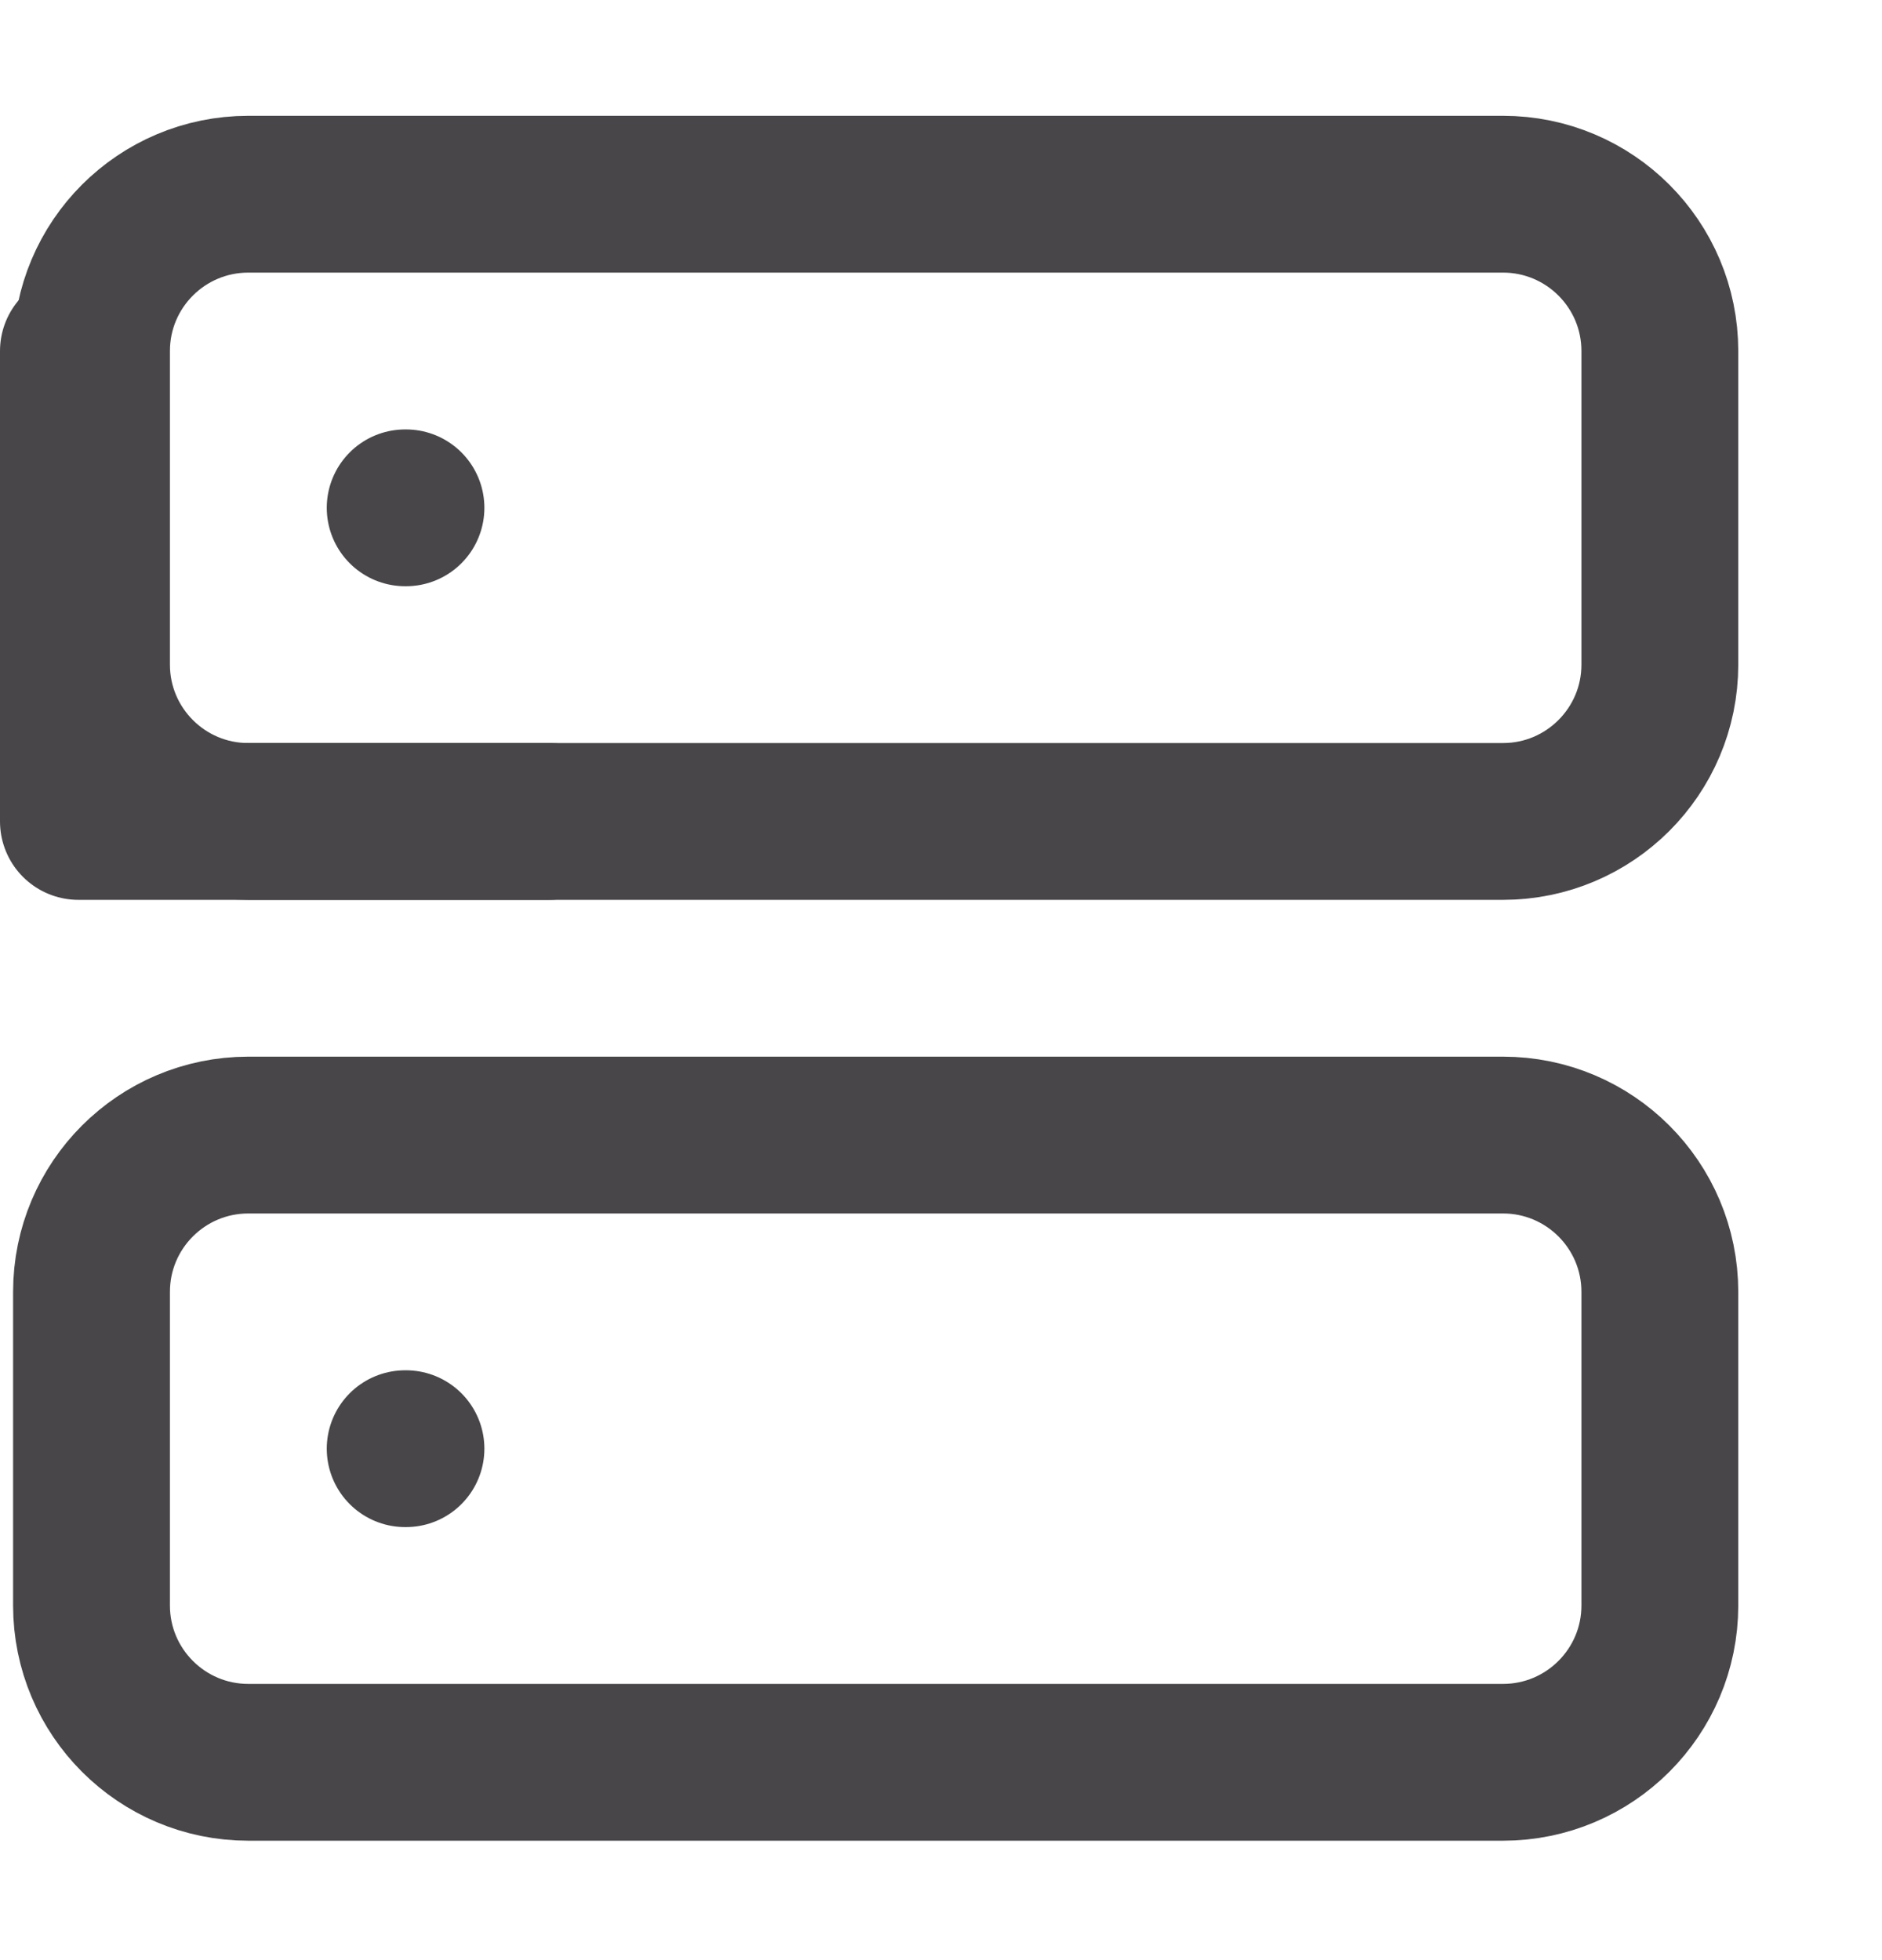 <svg width="24" height="25" viewBox="0 0 24 25" fill="none" xmlns="http://www.w3.org/2000/svg">
<g clip-path="url(#clip0_63_381)">
<path d="M1 4.477V10.477H7" stroke="#484649" stroke-width="2" stroke-linecap="round" stroke-linejoin="round"/>
<path d="M19.167 2.477H3.167C2.062 2.477 1.167 3.372 1.167 4.477V8.477C1.167 9.581 2.062 10.477 3.167 10.477H19.167C20.271 10.477 21.167 9.581 21.167 8.477V4.477C21.167 3.372 20.271 2.477 19.167 2.477Z" stroke="#484649" stroke-width="2" stroke-linecap="round" stroke-linejoin="round"/>
<path d="M19.167 14.477H3.167C2.062 14.477 1.167 15.372 1.167 16.477V20.477C1.167 21.581 2.062 22.477 3.167 22.477H19.167C20.271 22.477 21.167 21.581 21.167 20.477V16.477C21.167 15.372 20.271 14.477 19.167 14.477Z" stroke="#484649" stroke-width="2" stroke-linecap="round" stroke-linejoin="round"/>
<path d="M5.167 6.477H5.177" stroke="#484649" stroke-width="2" stroke-linecap="round" stroke-linejoin="round"/>
<path d="M5.167 18.477H5.177" stroke="#484649" stroke-width="2" stroke-linecap="round" stroke-linejoin="round"/>
</g>
<defs>
<clipPath id="clip0_63_381">
<rect width="24" height="24" fill="white" transform="translate(0 0.477)"/>
</clipPath>
</defs>
</svg>
